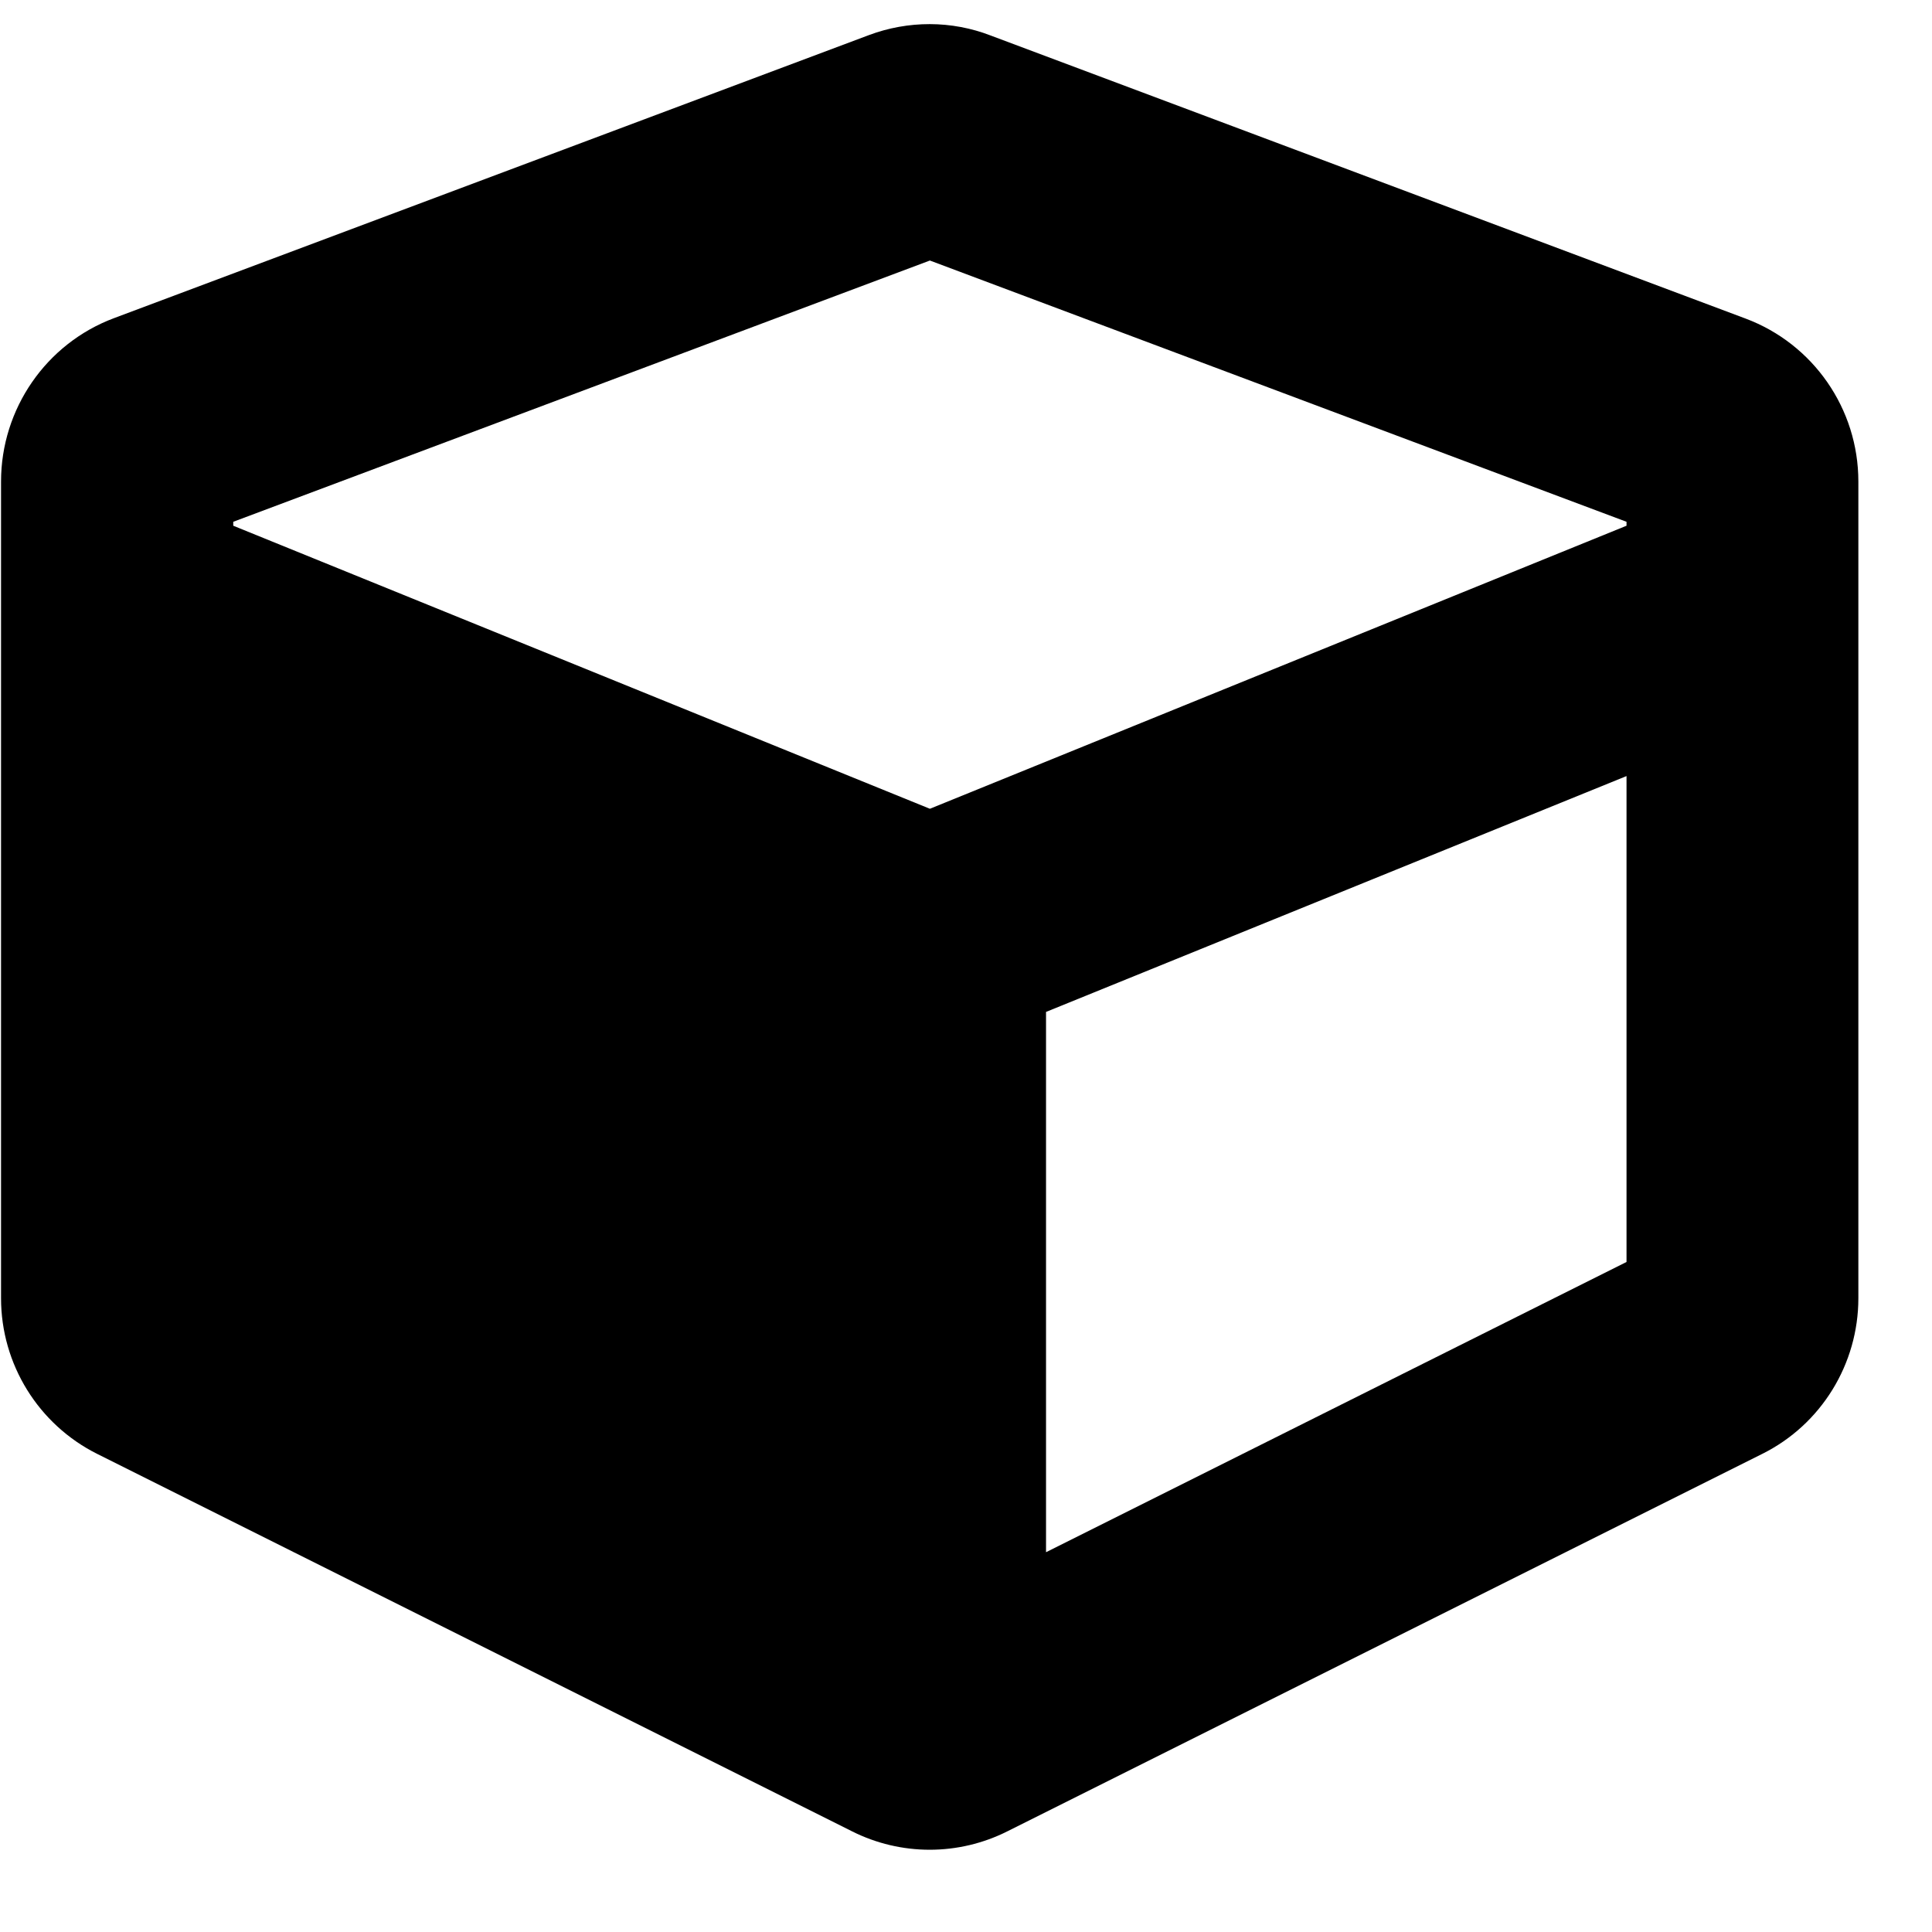 <svg width="26" height="26" viewBox="0 0 26 26" fill="none" xmlns="http://www.w3.org/2000/svg">
<g clip-path="url(#clip0_14154_553)">
<path d="M11.689 0.474L1.533 4.282C0.62 4.624 0.014 5.503 0.014 6.48V17.471C0.014 18.36 0.517 19.17 1.308 19.566L11.464 24.644C12.123 24.976 12.9 24.976 13.559 24.644L23.715 19.566C24.511 19.17 25.009 18.355 25.009 17.471V6.48C25.009 5.503 24.404 4.629 23.491 4.287L13.335 0.479C12.807 0.274 12.221 0.274 11.689 0.474ZM12.514 3.506L21.889 7.022V7.075L12.514 10.884L3.139 7.075V7.022L12.514 3.506ZM14.077 20.889V13.618L21.889 10.444V16.983L14.077 20.889Z" fill="black"/>
</g>
<defs>
<clipPath id="clip0_14154_553">
<rect width="25" height="25" fill="white" transform="translate(0.014 0.166)"/>
</clipPath>
</defs>
</svg>
